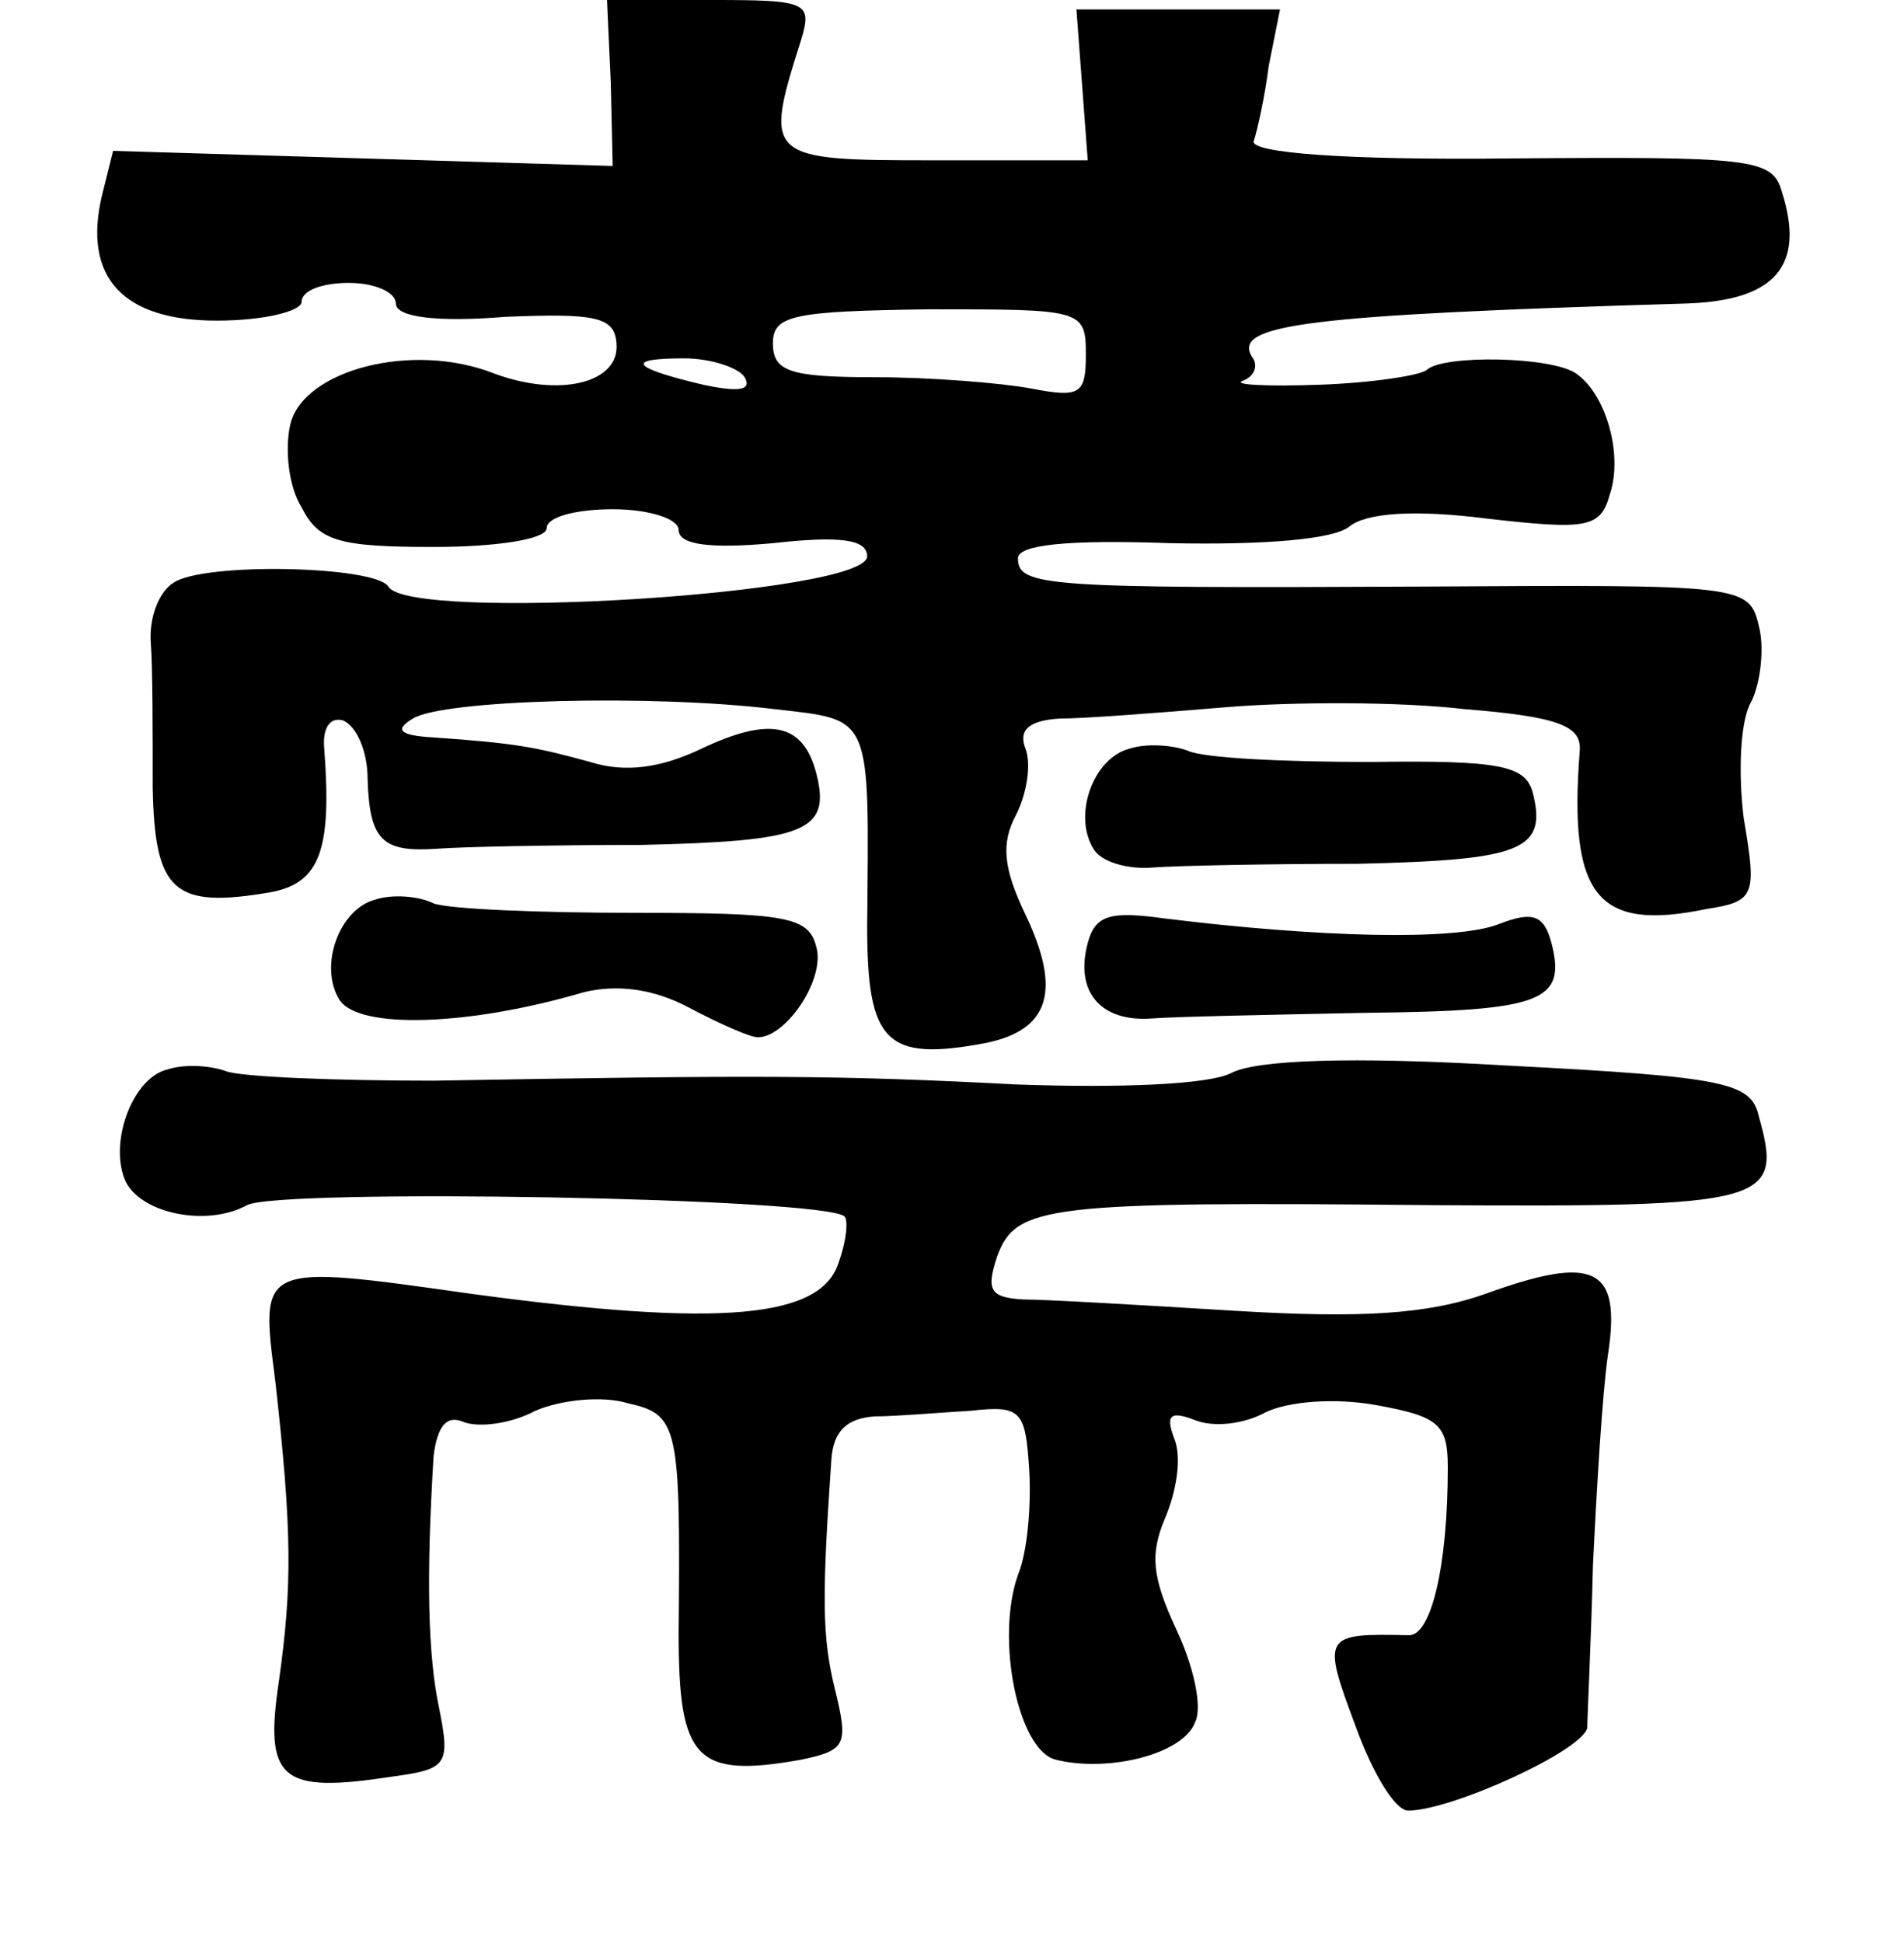 <?xml version="1.0" standalone="no"?>
<!DOCTYPE svg PUBLIC "-//W3C//DTD SVG 20010904//EN"
 "http://www.w3.org/TR/2001/REC-SVG-20010904/DTD/svg10.dtd">
<svg version="1.0" xmlns="http://www.w3.org/2000/svg"
 width="101pt" height="103pt" viewBox="0 0 101 103"
 preserveAspectRatio="xMidYMid meet">
<g transform="translate(0,103) scale(0.1,-0.1)"
fill="#000000" stroke="none">
<path d="M324 986 l1 -44 -132 4 -133 4 -6 -24 c-10 -43 11 -66 61 -66 25 0
45 5 45 10 0 6 11 10 25 10 14 0 25 -5 25 -11 0 -7 21 -10 58 -7 48 2 58 0 59
-14 2 -21 -30 -29 -65 -16 -43 17 -101 2 -108 -27 -3 -13 -1 -33 6 -44 9 -18
20 -21 70 -21 33 0 60 4 60 10 0 6 16 10 35 10 19 0 35 -5 35 -11 0 -8 17 -10
50 -7 36 4 50 2 50 -7 0 -20 -243 -35 -254 -16 -7 11 -98 13 -114 2 -8 -5 -13
-19 -12 -32 1 -13 1 -47 1 -76 1 -56 11 -65 63 -56 26 5 32 23 28 76 -1 11 3
17 10 15 7 -3 13 -16 13 -31 1 -33 8 -39 37 -37 13 1 61 2 108 2 87 2 101 7
93 38 -7 27 -25 30 -61 13 -21 -10 -40 -13 -59 -7 -29 8 -40 10 -83 13 -18 1
-21 4 -11 10 16 10 126 13 192 5 52 -6 50 -2 49 -115 0 -62 10 -72 63 -62 34
7 40 28 21 68 -12 25 -13 38 -5 53 6 12 8 27 5 35 -4 10 2 15 18 16 13 0 52 3
88 6 36 3 93 3 127 -1 50 -4 62 -9 61 -22 -6 -77 9 -96 67 -84 26 4 27 7 20
48 -3 24 -2 52 4 62 5 10 7 29 4 40 -5 22 -9 22 -177 21 -202 -1 -216 0 -216
15 0 7 25 10 81 8 50 -1 87 2 95 9 9 7 34 9 73 4 53 -6 60 -5 65 13 7 21 -2
53 -18 64 -13 9 -70 10 -79 2 -3 -3 -29 -7 -57 -8 -28 -1 -46 0 -41 2 6 2 9 8
5 13 -10 17 29 22 228 28 50 1 66 20 53 60 -5 17 -17 18 -144 17 -88 -1 -137
3 -136 9 2 6 6 24 8 40 l6 30 -54 0 -54 0 3 -40 3 -40 -82 0 c-89 0 -90 1 -70
64 6 20 3 21 -48 21 l-55 0 2 -44z m252 -144 c0 -21 -3 -23 -29 -18 -16 3 -54
6 -83 6 -45 0 -54 3 -54 18 0 15 11 17 83 18 81 0 83 0 83 -24z m-181 -12 c4
-7 -3 -8 -22 -4 -38 9 -42 14 -10 14 14 0 29 -5 32 -10z"/>
<path d="M599 633 c-19 -5 -30 -35 -19 -53 4 -7 18 -11 31 -10 13 1 62 2 109
2 87 2 101 7 93 38 -4 14 -17 17 -86 16 -45 0 -89 2 -97 6 -8 3 -22 4 -31 1z"/>
<path d="M199 553 c-19 -5 -30 -35 -19 -53 10 -16 69 -14 130 4 17 4 36 2 55
-8 17 -9 33 -16 37 -16 15 0 36 31 31 48 -4 16 -16 18 -96 18 -51 0 -99 2
-107 5 -8 4 -22 5 -31 2z"/>
<path d="M577 530 c-7 -26 7 -42 34 -40 13 1 65 2 114 3 93 1 106 6 98 37 -4
15 -10 17 -28 10 -23 -9 -96 -7 -177 3 -29 4 -37 2 -41 -13z"/>
<path d="M89 463 c-18 -4 -31 -37 -23 -58 7 -18 43 -26 65 -14 17 9 307 4 317
-6 2 -2 1 -13 -3 -24 -9 -30 -62 -35 -195 -17 -113 16 -112 16 -104 -46 9 -80
9 -109 2 -159 -8 -53 1 -60 60 -51 29 4 31 6 25 36 -6 28 -7 69 -3 134 2 16 7
22 16 18 8 -3 25 -1 38 6 14 6 36 8 49 4 27 -6 28 -12 27 -122 0 -67 9 -77 65
-67 24 5 25 8 18 37 -7 28 -7 49 -2 122 1 15 8 22 23 23 11 0 34 2 51 3 27 3
29 0 31 -32 1 -19 -1 -43 -6 -55 -12 -34 0 -93 20 -98 28 -7 68 3 74 20 4 8
-1 30 -10 49 -13 28 -14 40 -6 59 6 14 9 32 5 42 -5 13 -2 15 11 10 10 -4 26
-2 37 4 12 6 37 8 59 4 33 -6 38 -10 38 -33 0 -53 -9 -90 -21 -89 -45 1 -46 0
-28 -48 9 -25 21 -45 28 -45 23 0 93 32 95 44 0 6 2 45 3 86 2 41 5 92 8 112
7 46 -7 53 -65 32 -31 -11 -67 -13 -133 -9 -49 3 -100 6 -112 6 -18 1 -20 5
-14 23 10 27 26 29 232 27 177 -1 185 1 172 47 -4 18 -17 21 -133 27 -84 5
-134 3 -147 -4 -12 -6 -58 -8 -114 -6 -95 5 -138 5 -309 2 -52 0 -102 2 -110
5 -8 3 -22 4 -31 1z"/>
</g>
</svg>
